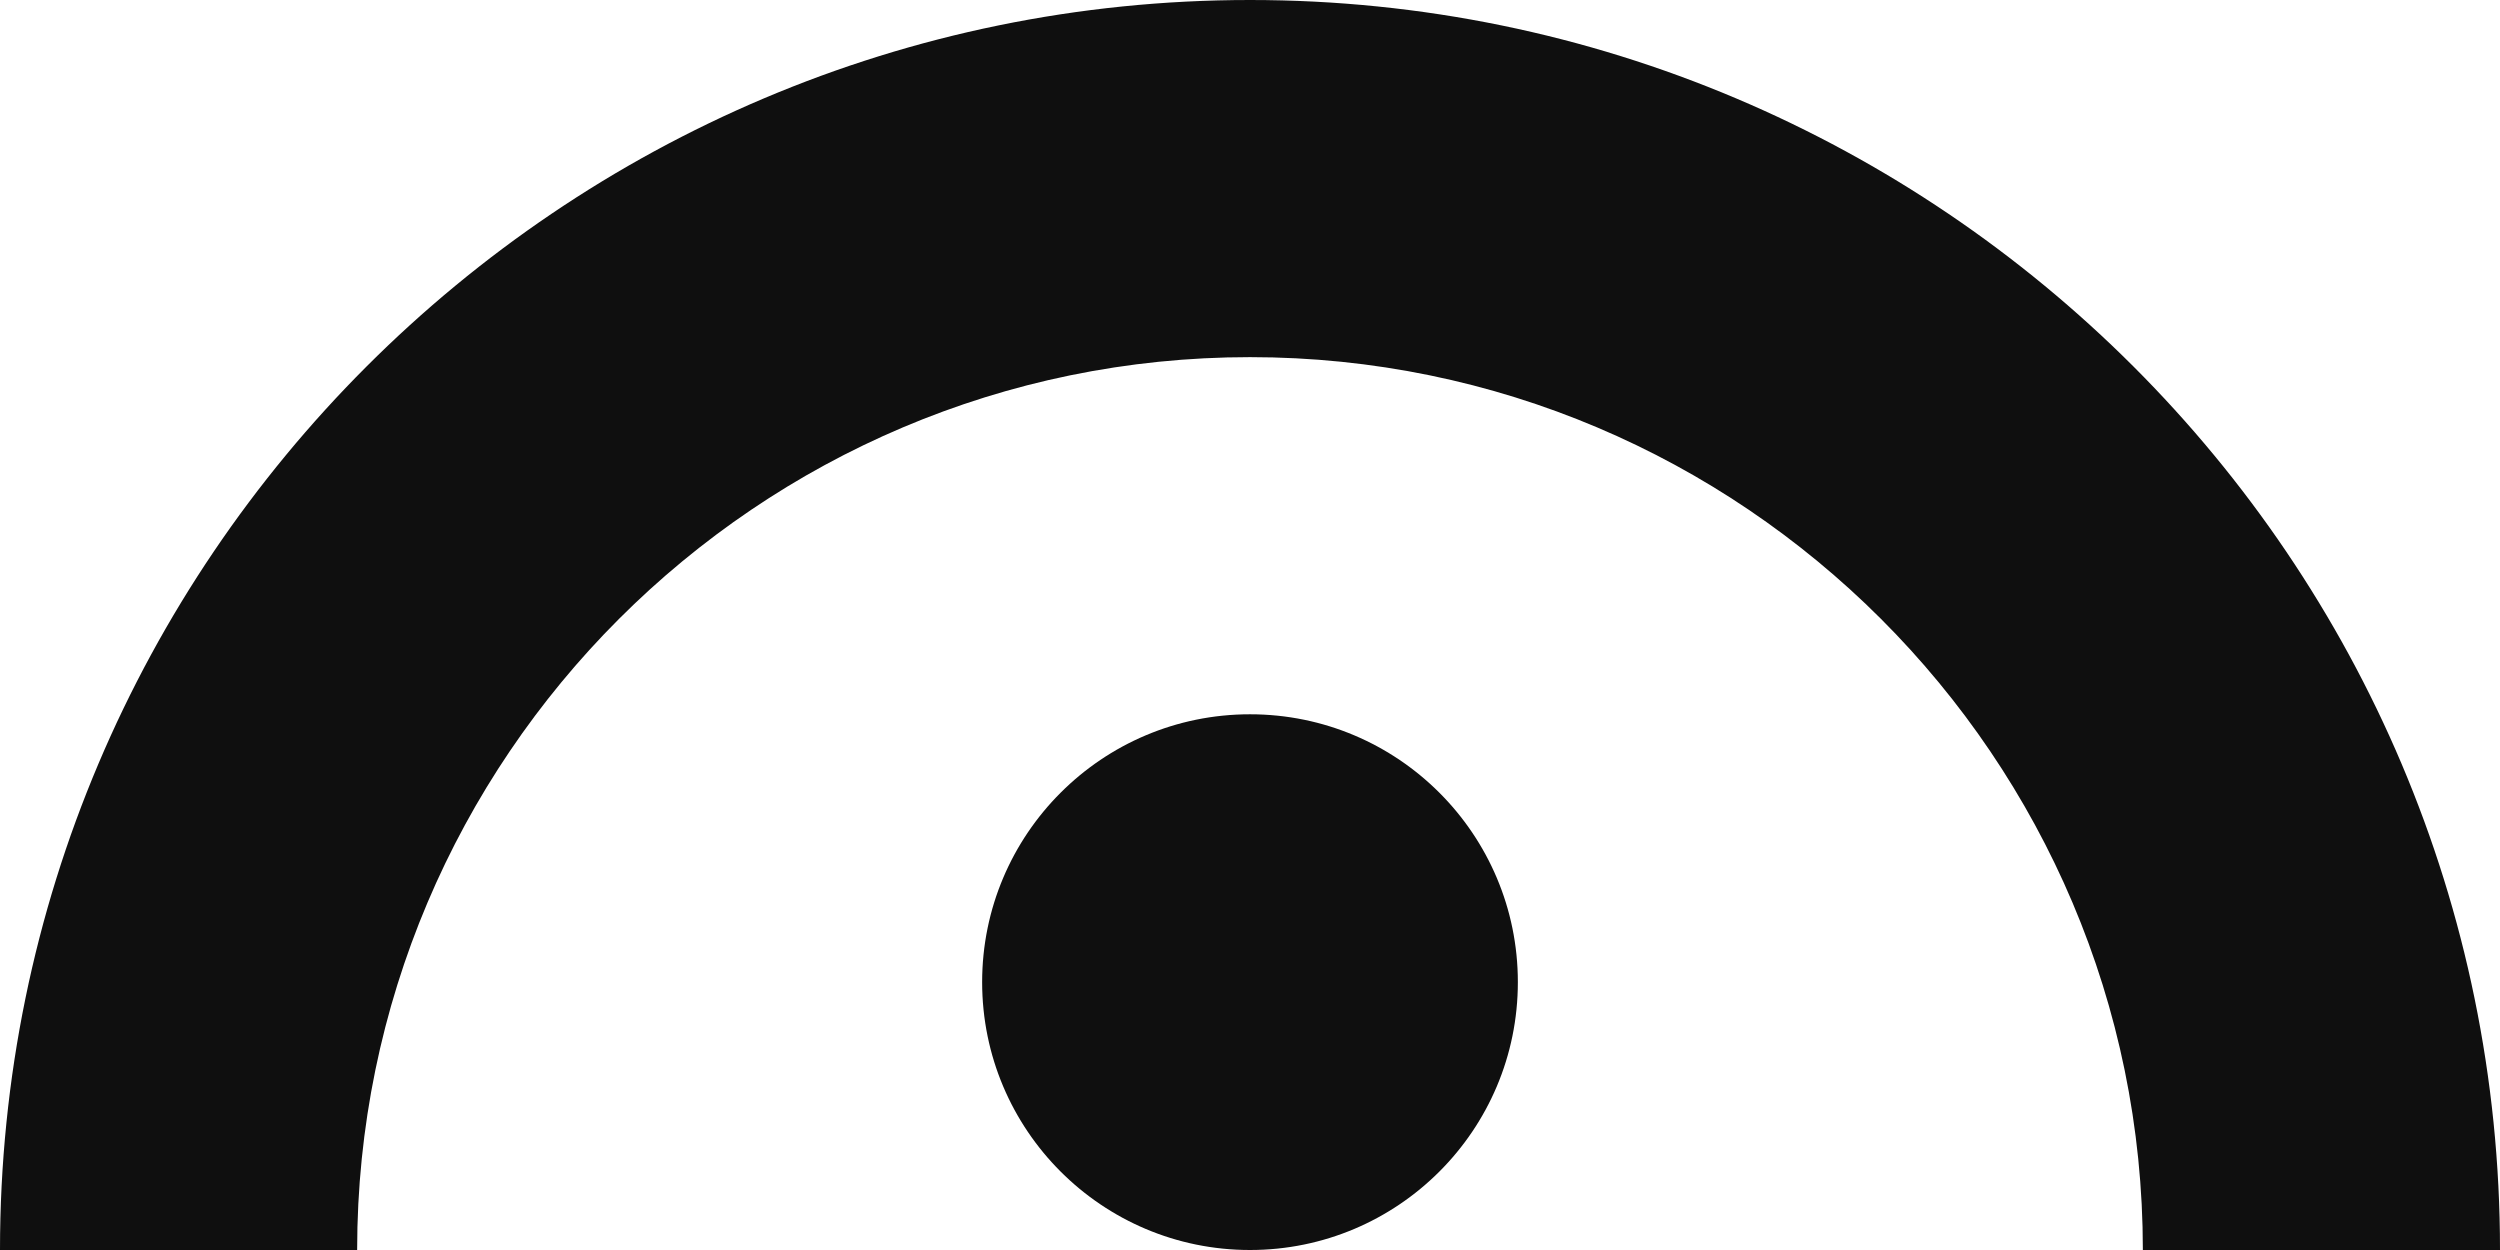 <svg width="280" height="140" viewBox="0 0 280 140" fill="none" xmlns="http://www.w3.org/2000/svg">
<path d="M140 140C156.569 140 170 126.569 170 110C170 93.431 156.569 80 140 80C123.431 80 110 93.431 110 110C110 126.569 123.431 140 140 140Z" fill="#0F0F0F"/>
<path d="M280 140H240C240 84.86 195.14 40 140 40C84.86 40 40 84.86 40 140H0C0 62.8 62.8 0 140 0C217.2 0 280 62.8 280 140Z" fill="#0F0F0F"/>
</svg>
